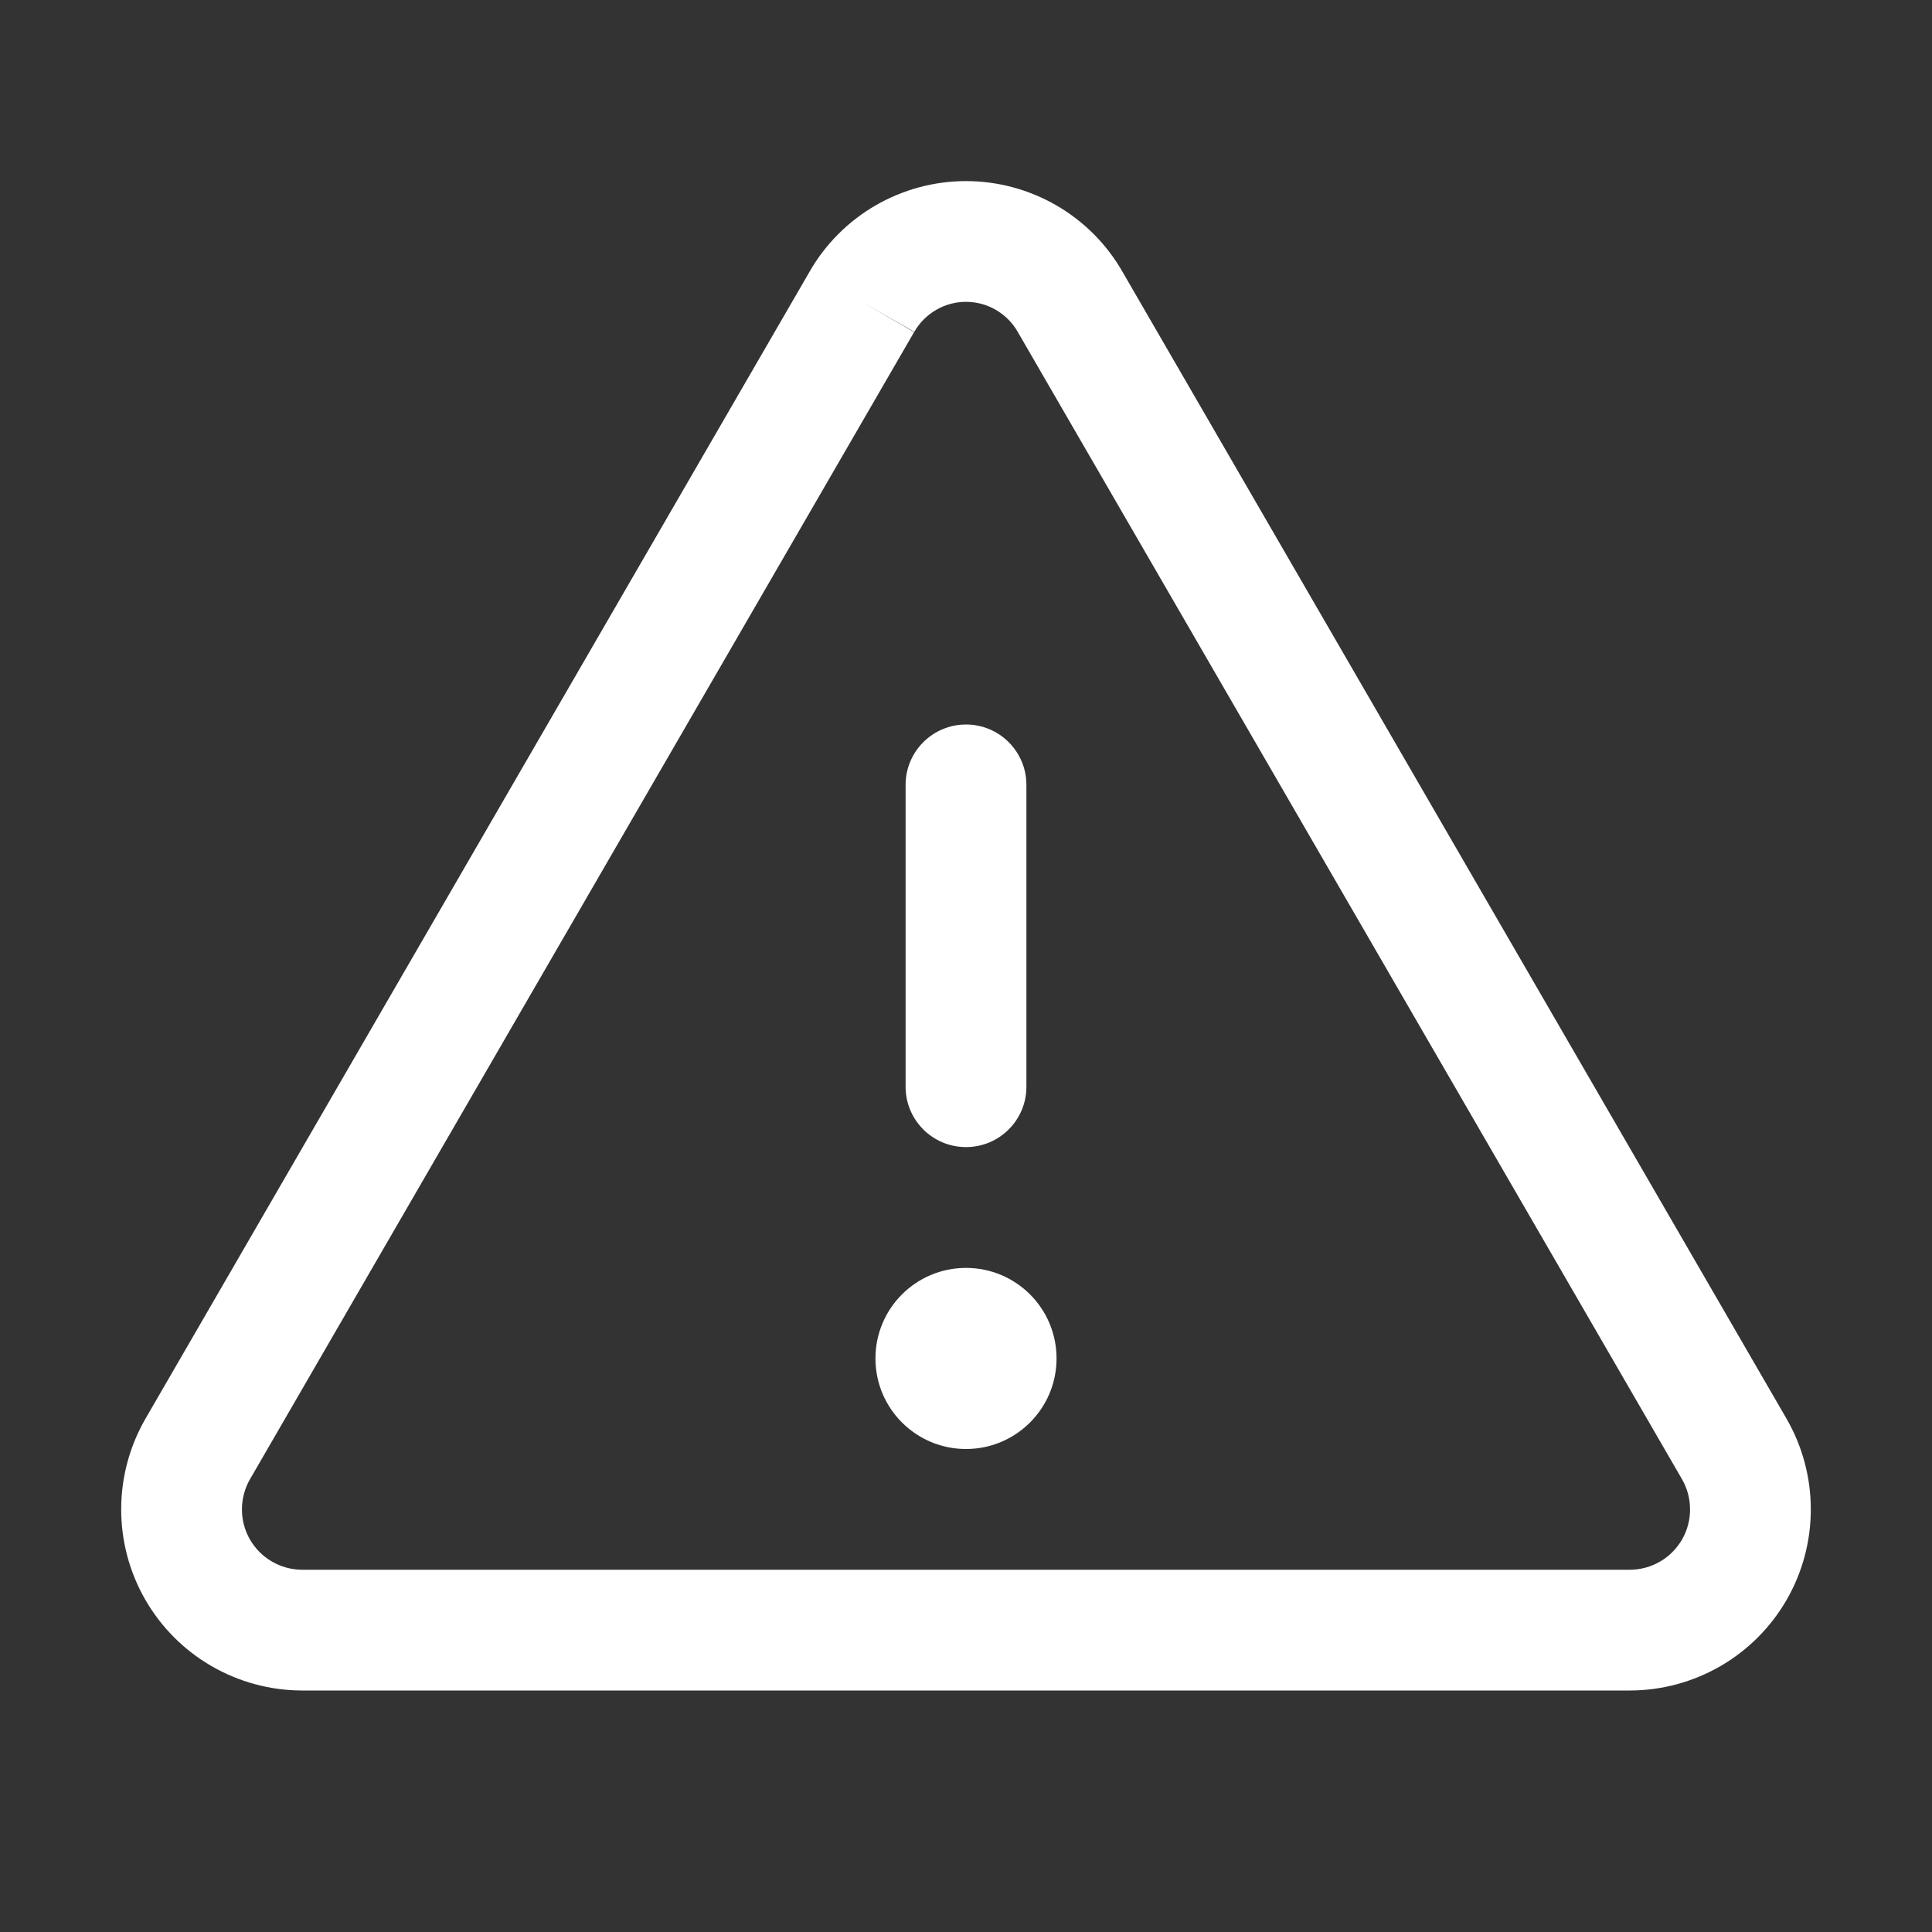 <svg width="30" height="30" viewBox="0 0 30 30" fill="none" xmlns="http://www.w3.org/2000/svg">
<rect x="0" y="0" width="30" height="30" fill="#333333" stroke="none"/>
<path fill-rule="evenodd" clip-rule="evenodd" d="M15 11.25C15.518 11.25 15.938 11.67 15.938 12.188V16.875C15.938 17.393 15.518 17.812 15 17.812C14.482 17.812 14.062 17.393 14.062 16.875V12.188C14.062 11.67 14.482 11.25 15 11.25Z" fill="white"/>
<path fill-rule="evenodd" clip-rule="evenodd" d="M13.595 3.19C14.022 2.943 14.507 2.812 15 2.812C15.493 2.812 15.978 2.943 16.405 3.19C16.831 3.437 17.185 3.792 17.43 4.22C17.43 4.22 17.43 4.221 17.431 4.222L27.742 22.031C27.988 22.458 28.118 22.942 28.118 23.435C28.119 23.928 27.99 24.412 27.744 24.84C27.498 25.267 27.145 25.622 26.719 25.869C26.292 26.117 25.809 26.248 25.316 26.25L25.312 26.25H4.687L4.684 26.25C4.191 26.248 3.708 26.117 3.281 25.869C2.855 25.622 2.502 25.267 2.256 24.84C2.01 24.412 1.881 23.928 1.882 23.435C1.882 22.942 2.012 22.458 2.258 22.031L12.569 4.222C12.569 4.221 12.57 4.22 12.57 4.22C12.815 3.792 13.169 3.437 13.595 3.19ZM13.383 4.688L14.194 5.157L3.882 22.969C3.882 22.969 3.882 22.969 3.882 22.969C3.8 23.111 3.757 23.273 3.757 23.437C3.756 23.601 3.799 23.762 3.881 23.905C3.963 24.047 4.081 24.166 4.223 24.248C4.365 24.331 4.526 24.374 4.69 24.375H25.311C25.474 24.374 25.635 24.331 25.777 24.248C25.919 24.166 26.037 24.047 26.119 23.905C26.201 23.762 26.244 23.601 26.243 23.437C26.243 23.273 26.2 23.111 26.118 22.969C26.118 22.969 26.118 22.97 26.118 22.969L15.803 5.153C15.723 5.012 15.605 4.894 15.464 4.812C15.323 4.73 15.163 4.687 15 4.687C14.837 4.687 14.677 4.73 14.536 4.812C14.395 4.894 14.277 5.012 14.197 5.153L13.383 4.688Z" fill="white"/>
<path d="M15 22.5C15.777 22.5 16.406 21.87 16.406 21.094C16.406 20.317 15.777 19.688 15 19.688C14.223 19.688 13.594 20.317 13.594 21.094C13.594 21.87 14.223 22.5 15 22.5Z" fill="white"/>
</svg>

